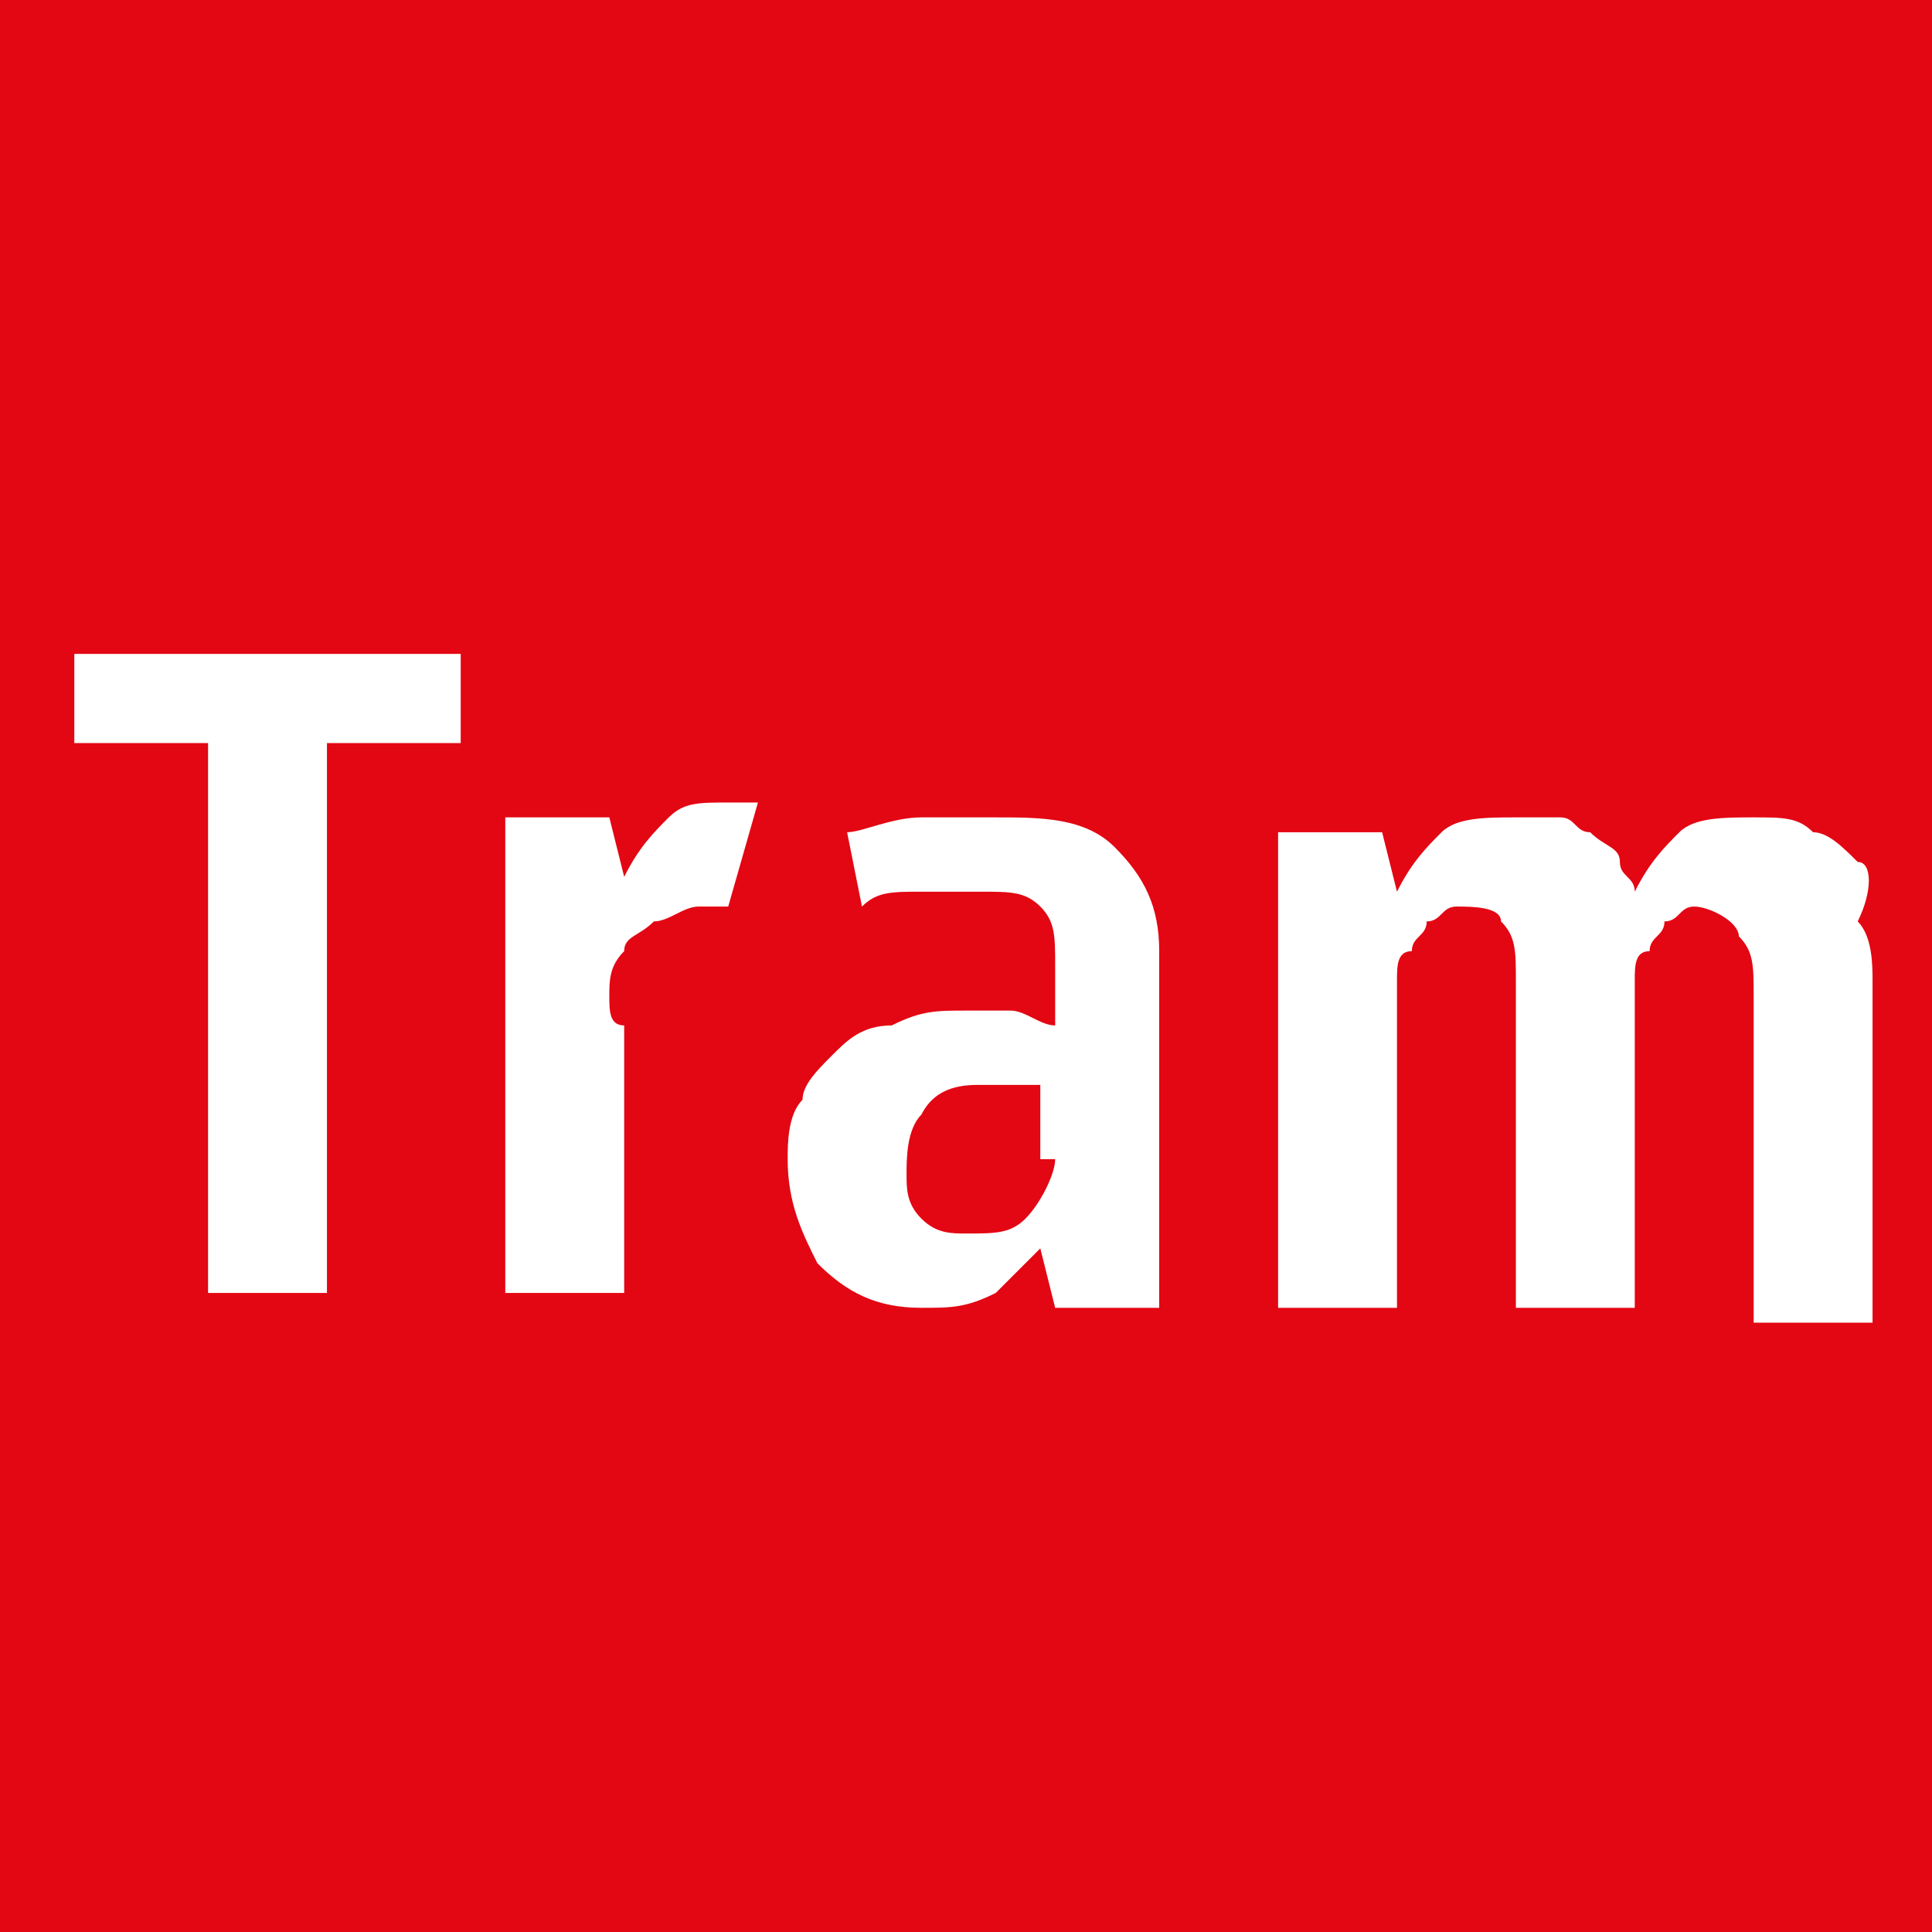 <?xml version="1.0" encoding="UTF-8"?>
<svg width="13px" height="13px" viewBox="0 0 13 13" version="1.1" xmlns="http://www.w3.org/2000/svg" xmlns:xlink="http://www.w3.org/1999/xlink">
    <title>Artboard Copy 3</title>
    <g id="Artboard-Copy-3" stroke="none" stroke-width="1" fill="none" fill-rule="evenodd">
        <g id="Group" transform="translate(-0, 0)">
            <rect id="Rectangle" fill="#E30613" fill-rule="nonzero" x="-7.10542736e-15" y="-1.42108547e-14" width="13.2" height="13.2"></rect>
            <g transform="translate(0.5, 4.4)">
                <polygon id="Path" fill="#FFFFFF" fill-rule="nonzero" points="1.7 0.6 1.7 4.3 0.9 4.3 0.9 0.6 -7.10542736e-15 0.6 -7.10542736e-15 0 2.6 0 2.6 0.6"></polygon>
                <g transform="translate(2.9, 1)">
                    <path d="M3.2,1.9 C3,1.9 2.9,2 2.8,2.1 C2.7,2.2 2.7,2.3 2.7,2.5 C2.7,2.6 2.7,2.8 2.8,2.8 C2.9,2.9 3,2.9 3.1,2.9 C3.2,2.9 3.4,2.9 3.5,2.8 C3.6,2.7 3.7,2.6 3.7,2.4 L3.7,1.9 C3.7,1.9 3.6,1.9 3.5,1.9 C3.4,1.9 3.3,1.9 3.2,1.9 Z" id="Path"></path>
                    <path d="M0.7,1.3 C0.7,1.2 0.7,1.1 0.8,1 C0.8,0.9 0.9,0.9 1,0.8 C1.1,0.8 1.2,0.7 1.3,0.7 C1.4,0.7 1.4,0.7 1.5,0.7 L1.7,1.42108547e-14 C1.7,1.42108547e-14 1.6,1.42108547e-14 1.6,1.42108547e-14 C1.6,1.42108547e-14 1.5,1.42108547e-14 1.5,1.42108547e-14 C1.3,1.42108547e-14 1.2,1.42108547e-14 1.1,0.1 C1,0.2 0.9,0.3 0.8,0.5 L0.7,0.1 L-7.10542736e-15,0.1 L-7.10542736e-15,3.3 L0.8,3.3 L0.8,1.5 C0.7,1.5 0.7,1.4 0.7,1.3 Z" id="Path" fill="#FFFFFF" fill-rule="nonzero"></path>
                    <path d="M3.4,1.4 C3.3,1.4 3.2,1.4 3.1,1.4 C2.9,1.4 2.8,1.4 2.6,1.5 C2.4,1.5 2.3,1.6 2.2,1.7 C2.1,1.8 2,1.9 2,2 C1.9,2.1 1.9,2.3 1.9,2.4 C1.9,2.7 2,2.9 2.1,3.1 C2.3,3.3 2.5,3.4 2.8,3.4 C3,3.4 3.1,3.4 3.3,3.3 C3.4,3.2 3.5,3.1 3.6,3 L3.7,3.4 L4.4,3.4 C4.4,3.3 4.4,3.2 4.4,3.1 C4.4,3 4.4,2.9 4.4,2.8 L4.4,1 C4.4,0.7 4.3,0.5 4.1,0.3 C3.9,0.1 3.6,0.1 3.3,0.1 C3.1,0.1 3,0.1 2.8,0.1 C2.6,0.1 2.4,0.2 2.3,0.2 L2.4,0.7 C2.5,0.6 2.6,0.6 2.8,0.6 C2.9,0.6 3.1,0.6 3.2,0.6 C3.4,0.6 3.5,0.6 3.6,0.7 C3.7,0.8 3.7,0.9 3.7,1.1 L3.7,1.5 C3.6,1.5 3.5,1.4 3.4,1.4 Z M3.7,2.4 C3.7,2.5 3.6,2.7 3.5,2.8 C3.4,2.9 3.3,2.9 3.1,2.9 C3,2.9 2.9,2.9 2.8,2.8 C2.7,2.7 2.7,2.6 2.7,2.5 C2.7,2.4 2.7,2.2 2.8,2.1 C2.9,1.9 3.1,1.9 3.2,1.9 C3.3,1.9 3.4,1.9 3.4,1.9 C3.5,1.9 3.5,1.9 3.6,1.9 L3.6,2.4 L3.7,2.4 Z" id="Shape" fill="#FFFFFF" fill-rule="nonzero"></path>
                    <path d="M9.1,0.4 C9,0.3 8.9,0.2 8.8,0.2 C8.7,0.1 8.6,0.1 8.4,0.1 C8.2,0.1 8,0.1 7.9,0.2 C7.8,0.3 7.7,0.4 7.6,0.6 C7.6,0.5 7.5,0.5 7.5,0.4 C7.5,0.3 7.4,0.3 7.3,0.2 C7.2,0.2 7.2,0.1 7.1,0.1 C7,0.1 6.9,0.1 6.8,0.1 C6.6,0.1 6.4,0.1 6.3,0.2 C6.2,0.3 6.1,0.4 6,0.6 L5.9,0.2 L5.2,0.2 L5.2,3.4 L6,3.4 L6,1.4 C6,1.3 6,1.2 6,1.2 C6,1.1 6,1 6.1,1 C6.1,0.9 6.2,0.9 6.2,0.8 C6.3,0.8 6.3,0.7 6.4,0.7 C6.5,0.7 6.7,0.7 6.7,0.8 C6.8,0.9 6.8,1 6.8,1.2 L6.8,3.4 L7.6,3.4 L7.6,1.4 C7.6,1.3 7.6,1.2 7.6,1.2 C7.6,1.1 7.6,1 7.7,1 C7.7,0.9 7.8,0.9 7.8,0.8 C7.9,0.8 7.9,0.7 8,0.7 C8.1,0.7 8.3,0.8 8.3,0.9 C8.4,1 8.4,1.1 8.4,1.3 L8.4,3.5 L9.2,3.5 L9.2,1.2 C9.2,1.1 9.2,0.9 9.1,0.8 C9.2,0.6 9.2,0.4 9.1,0.4 Z" id="Path" fill="#FFFFFF" fill-rule="nonzero"></path>
                </g>
            </g>
        </g>
    </g>
</svg>